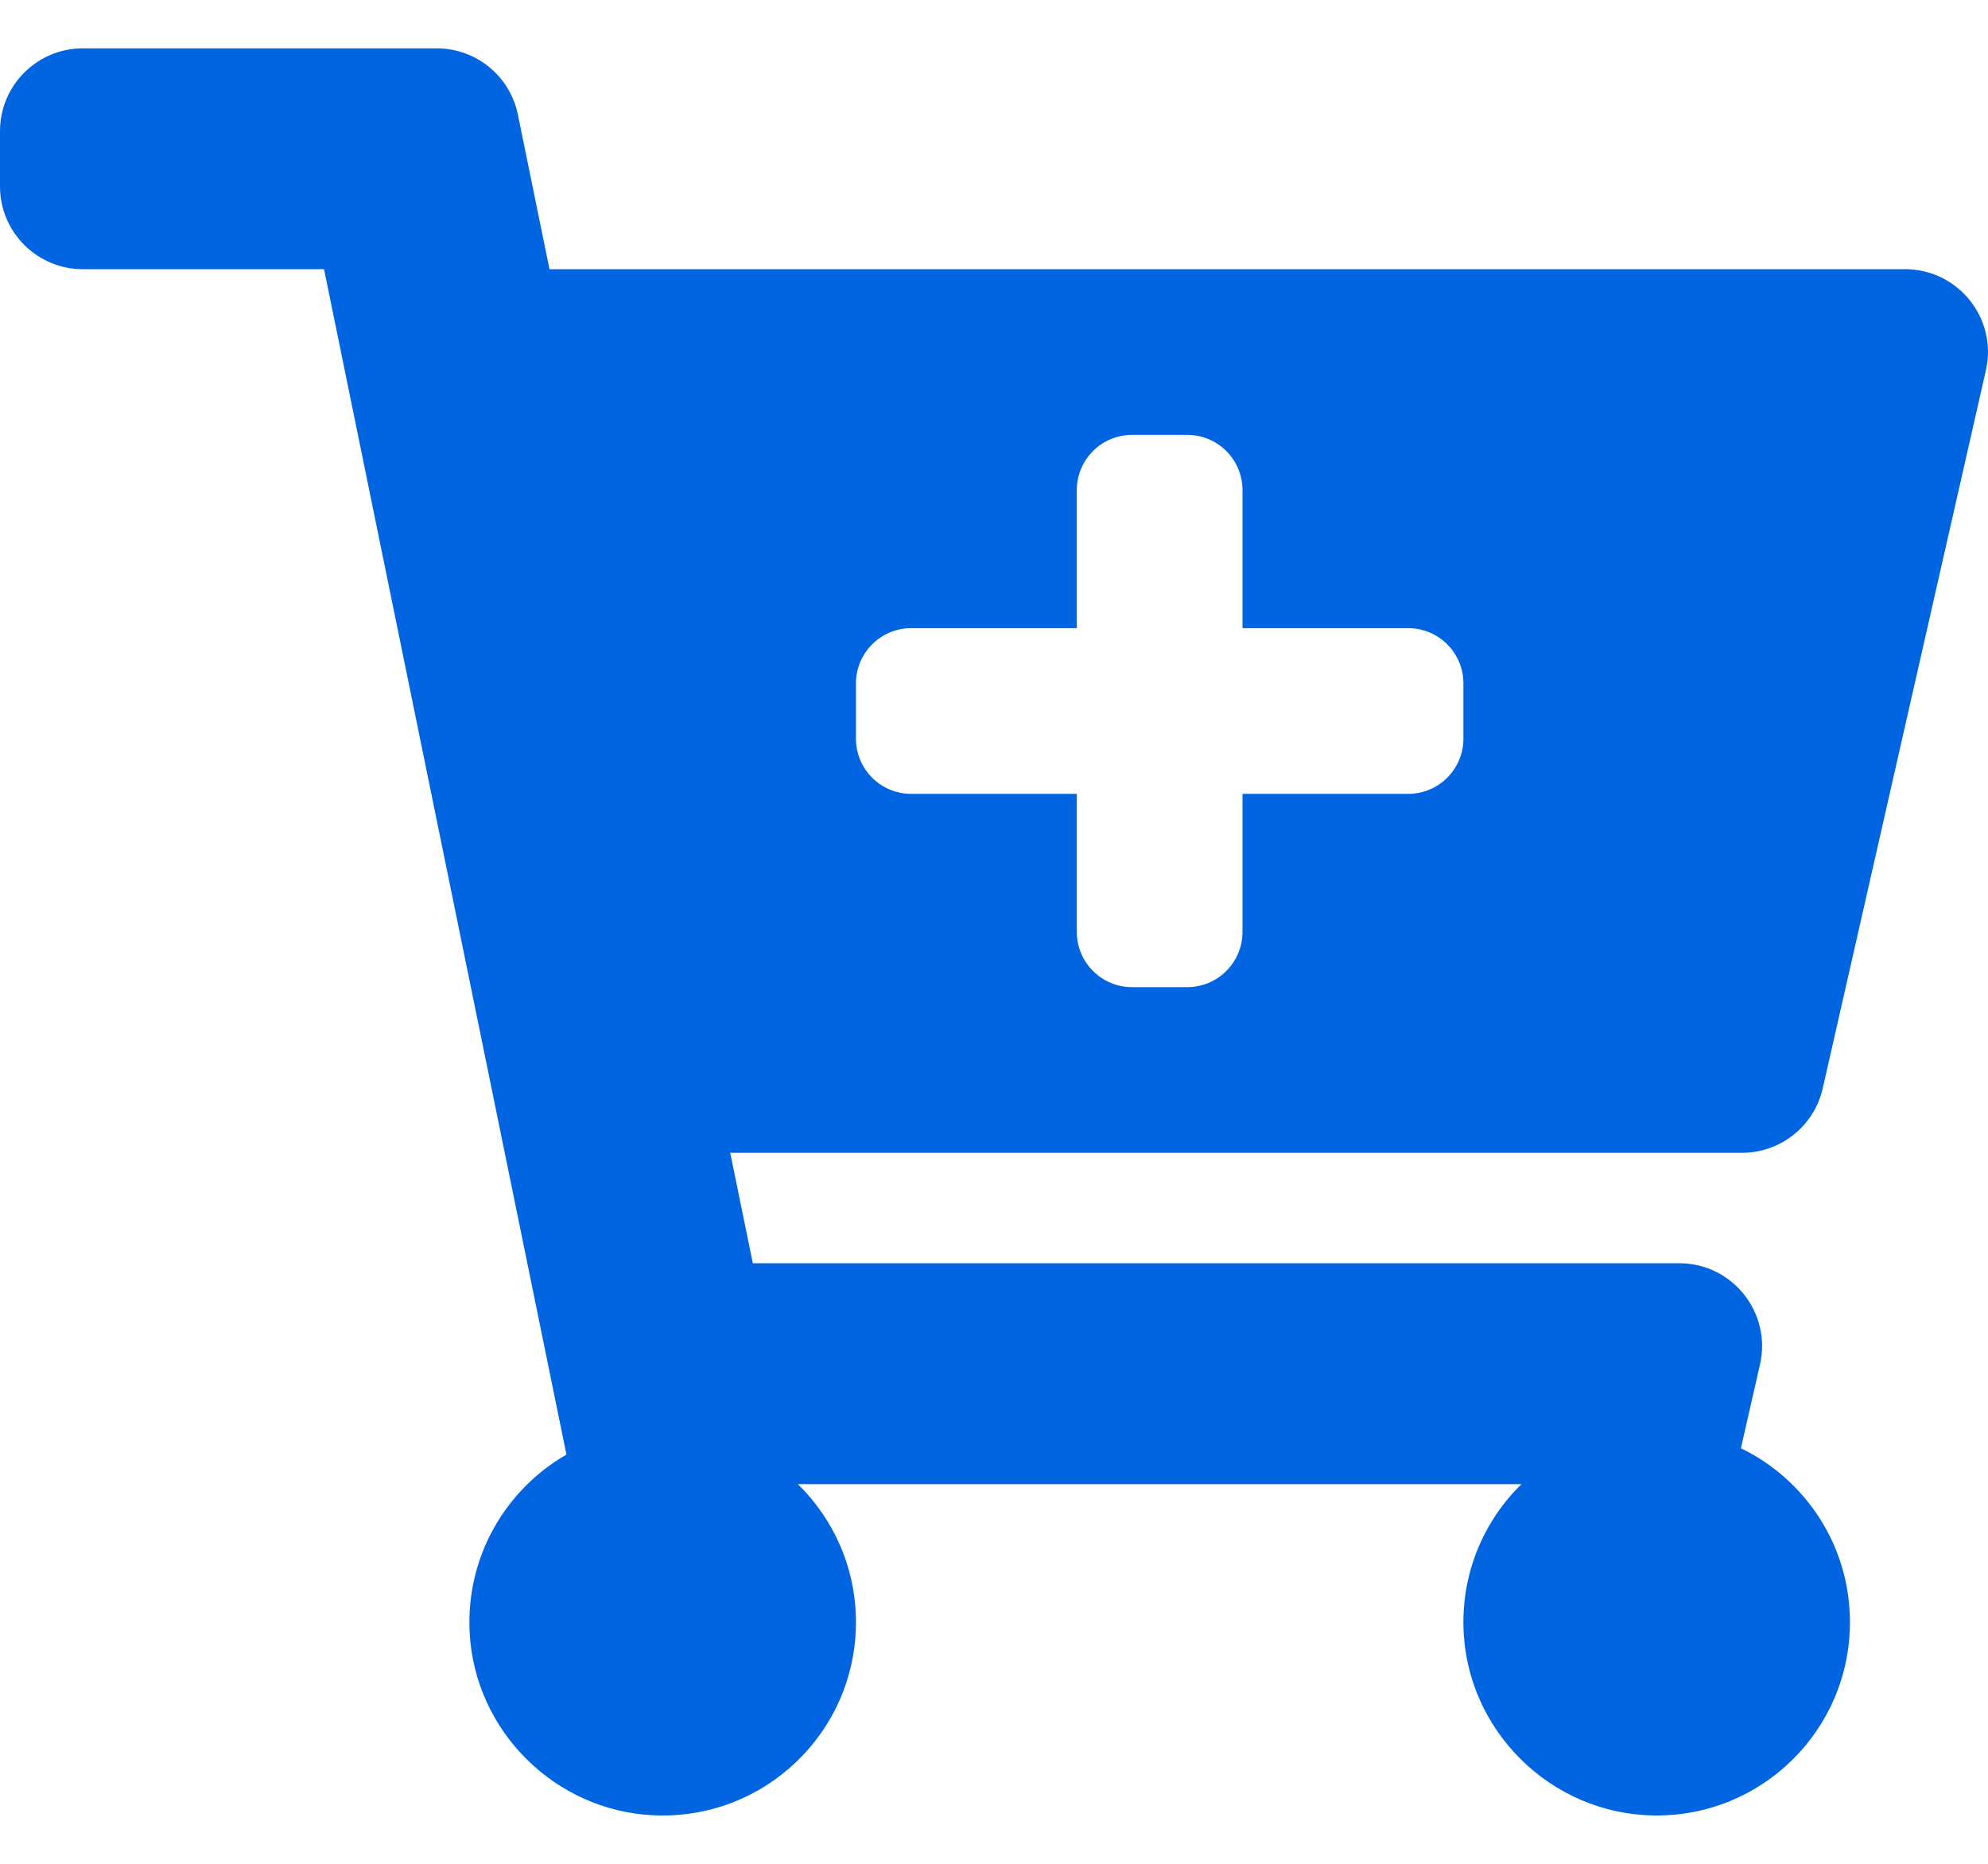 <svg width="32" height="30" viewBox="0 0 32 30" fill="none" xmlns="http://www.w3.org/2000/svg">
 <path  d= "M28.04 18.556H11.754L12.118 20.333H27.03C27.885 20.333 28.52 21.128 28.33 21.962L28.023 23.311C29.062 23.815 29.778 24.879 29.778 26.111C29.778 27.845 28.36 29.247 26.621 29.222C24.964 29.198 23.601 27.854 23.557 26.197C23.532 25.292 23.895 24.472 24.49 23.889H12.843C13.42 24.454 13.778 25.24 13.778 26.111C13.778 27.879 12.304 29.302 10.518 29.219C8.933 29.145 7.643 27.864 7.56 26.279C7.496 25.055 8.14 23.976 9.118 23.413L5.216 4.333H1.333C0.597 4.333 0 3.736 0 3V2.111C0 1.375 0.597 0.778 1.333 0.778H7.029C7.663 0.778 8.209 1.223 8.336 1.844L8.845 4.333H30.666C31.522 4.333 32.156 5.128 31.966 5.962L29.34 17.518C29.202 18.125 28.662 18.556 28.04 18.556ZM22.667 10.111H20V7.889C20 7.398 19.602 7 19.111 7H18.222C17.731 7 17.333 7.398 17.333 7.889V10.111H14.667C14.176 10.111 13.778 10.509 13.778 11V11.889C13.778 12.38 14.176 12.778 14.667 12.778H17.333V15C17.333 15.491 17.731 15.889 18.222 15.889H19.111C19.602 15.889 20 15.491 20 15V12.778H22.667C23.158 12.778 23.556 12.38 23.556 11.889V11C23.556 10.509 23.158 10.111 22.667 10.111Z" fill="#0165E1" /></svg>